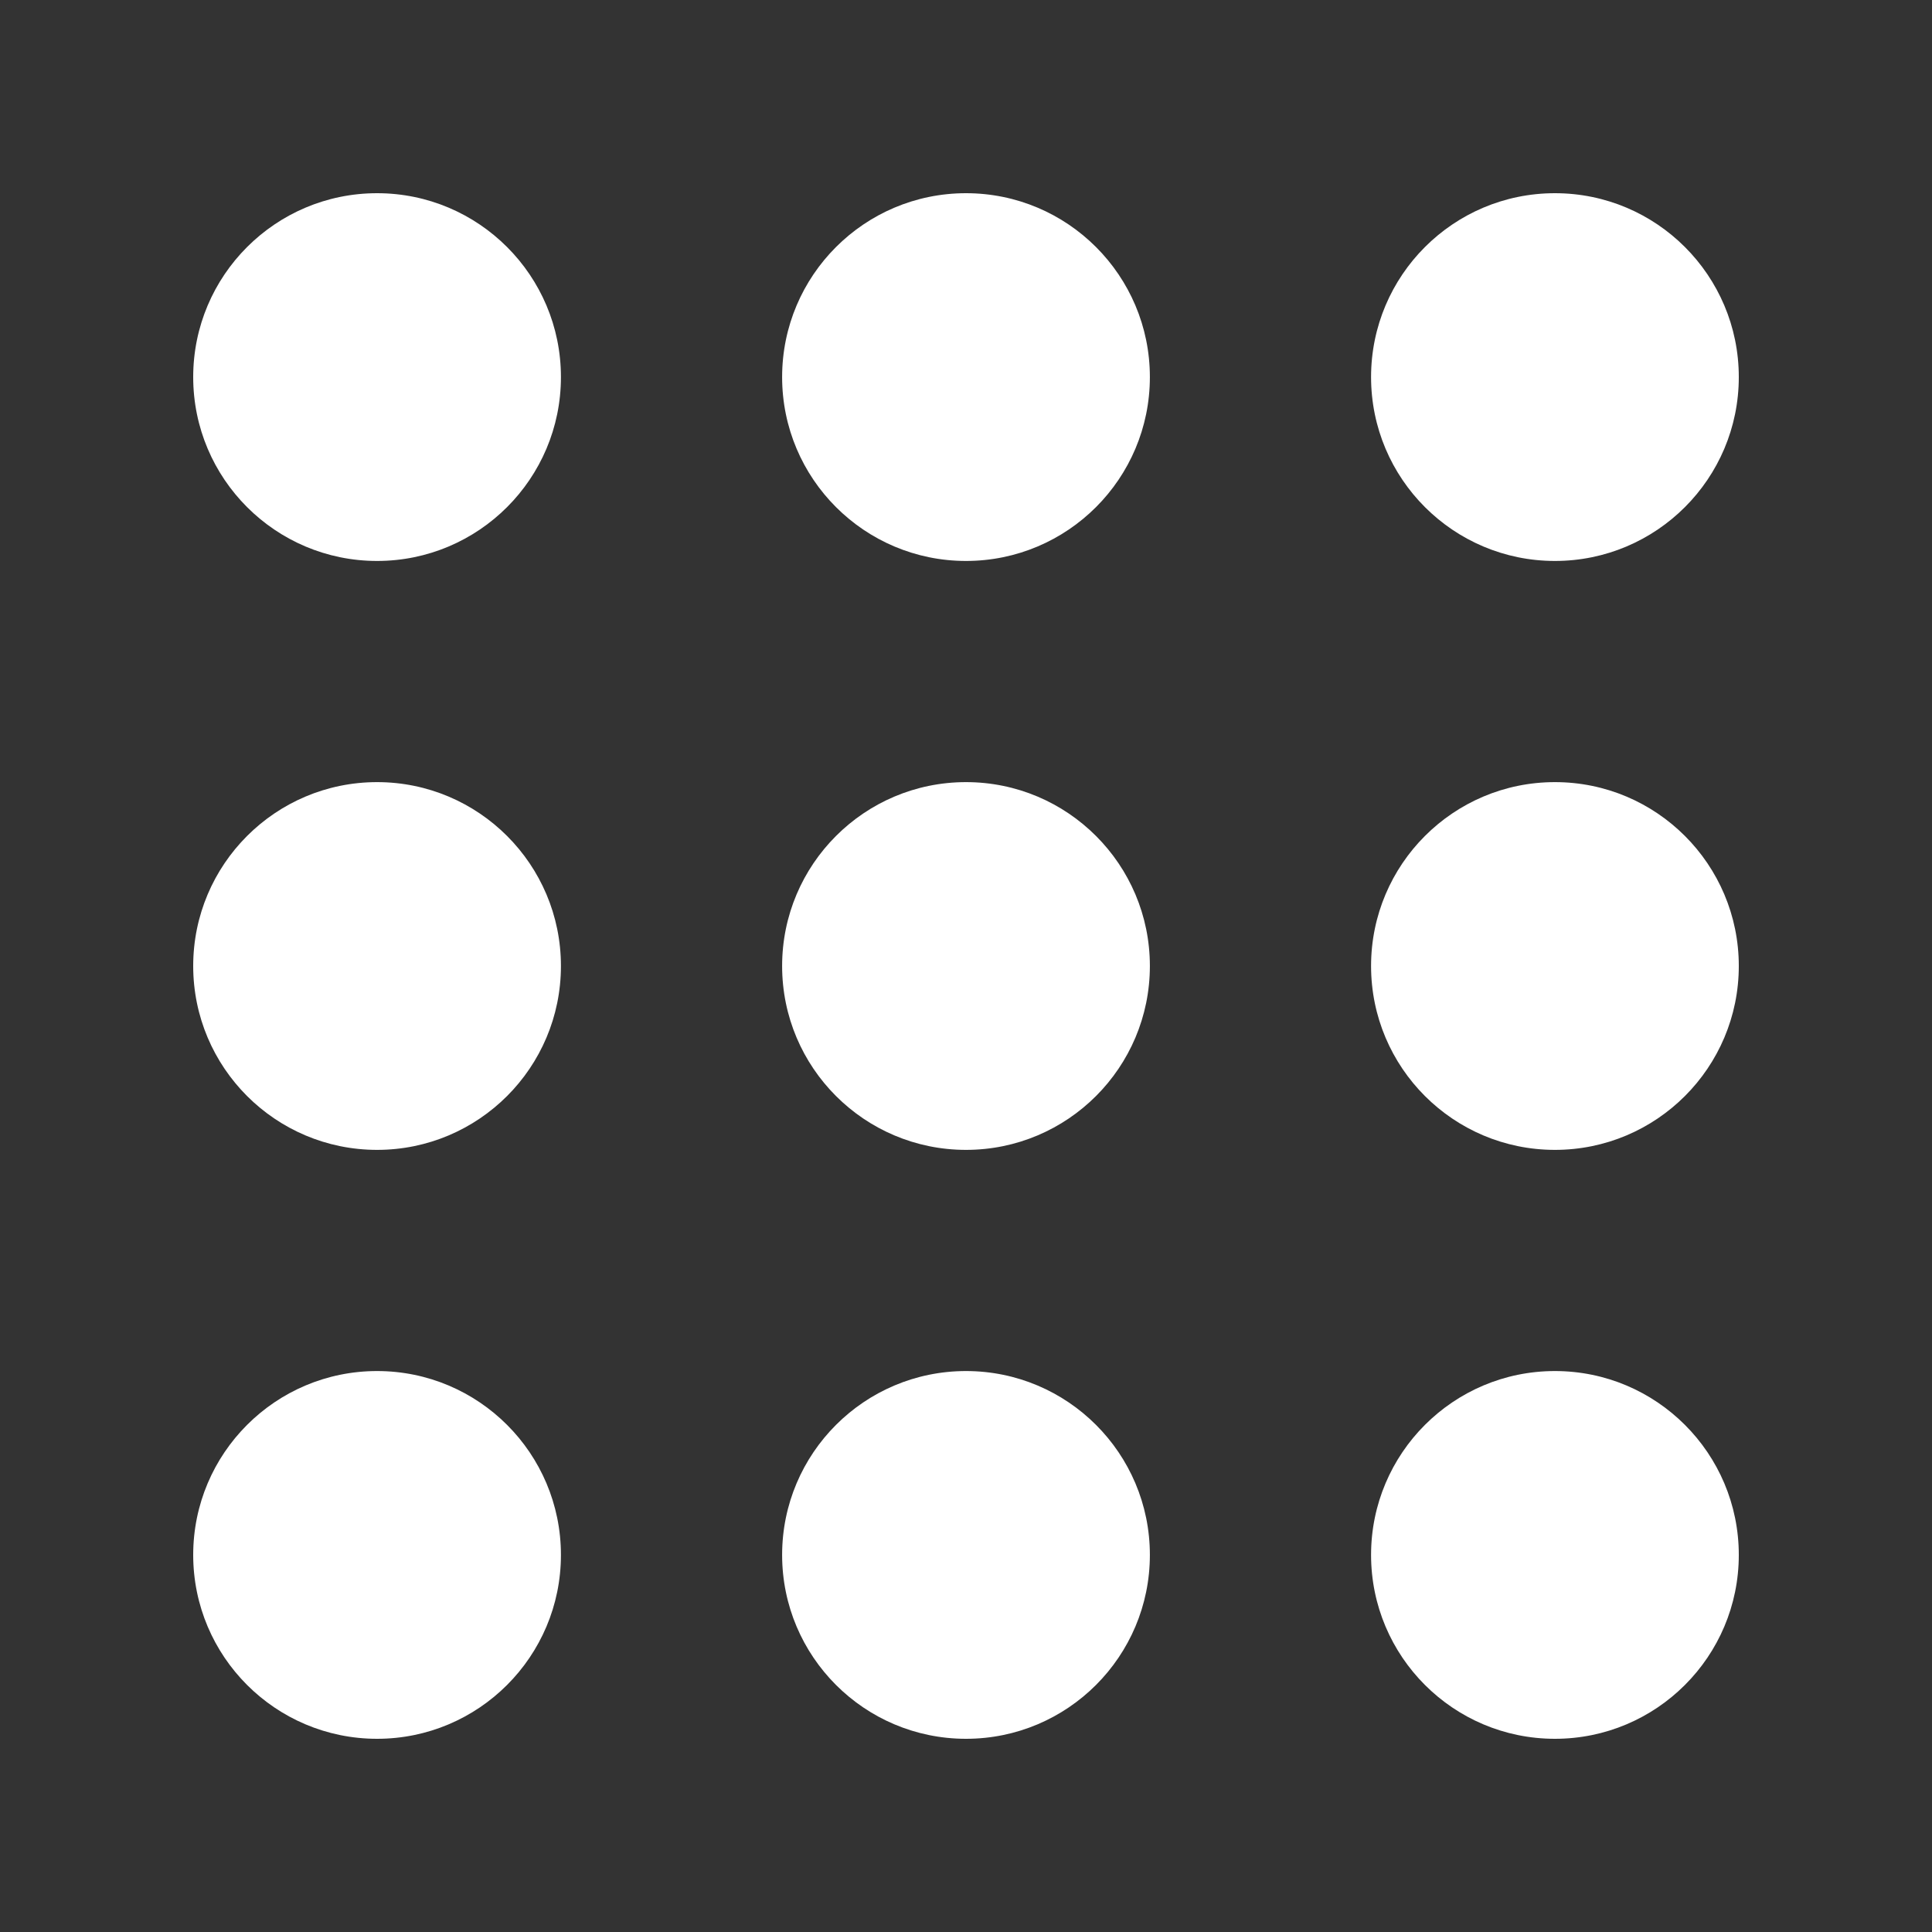 <svg id="SvgjsSvg1115" width="288" height="288" xmlns="http://www.w3.org/2000/svg" version="1.1" xmlns:xlink="http://www.w3.org/1999/xlink" xmlns:svgjs="http://svgjs.com/svgjs"><rect width="100%" height="100%" fill="#333333" stroke="none"/><defs id="SvgjsDefs1116"></defs><g id="SvgjsG1117"><svg xmlns="http://www.w3.org/2000/svg" fill-rule="evenodd" clip-rule="evenodd" image-rendering="optimizeQuality" shape-rendering="geometricPrecision" text-rendering="geometricPrecision" viewBox="0 0 80 80" width="288" height="288"><path d="M40 8c4.205,0 7.614,3.409 7.614,7.614 0,4.205 -3.409,7.614 -7.614,7.614 -4.205,0 -7.614,-3.409 -7.614,-7.614 0,-4.205 3.409,-7.614 7.614,-7.614zm0 24.386c4.205,0 7.614,3.409 7.614,7.614 0,4.205 -3.409,7.614 -7.614,7.614 -4.205,0 -7.614,-3.409 -7.614,-7.614 0,-4.205 3.409,-7.614 7.614,-7.614zm-24.386 0c4.205,0 7.613,3.409 7.613,7.614 0,4.205 -3.408,7.614 -7.613,7.614 -4.205,0 -7.614,-3.409 -7.614,-7.614 0,-4.205 3.409,-7.614 7.614,-7.614zm48.772 0c4.205,0 7.614,3.409 7.614,7.614 0,4.205 -3.409,7.614 -7.614,7.614 -4.205,0 -7.613,-3.409 -7.613,-7.614 0,-4.205 3.408,-7.614 7.613,-7.614zm-24.386 24.386c4.205,0 7.614,3.409 7.614,7.614 0,4.205 -3.409,7.614 -7.614,7.614 -4.205,0 -7.614,-3.409 -7.614,-7.614 0,-4.205 3.409,-7.614 7.614,-7.614zm-24.386 0c4.205,0 7.613,3.409 7.613,7.614 0,4.205 -3.408,7.614 -7.613,7.614 -4.205,0 -7.614,-3.409 -7.614,-7.614 0,-4.205 3.409,-7.614 7.614,-7.614zm48.772 0c4.205,0 7.614,3.409 7.614,7.614 0,4.205 -3.409,7.614 -7.614,7.614 -4.205,0 -7.613,-3.409 -7.613,-7.614 0,-4.205 3.408,-7.614 7.613,-7.614zm-48.772 -48.772c4.205,0 7.613,3.409 7.613,7.614 0,4.205 -3.408,7.614 -7.613,7.614 -4.205,0 -7.614,-3.409 -7.614,-7.614 0,-4.205 3.409,-7.614 7.614,-7.614zm48.772 0c4.205,0 7.614,3.409 7.614,7.614 0,4.205 -3.409,7.614 -7.614,7.614 -4.205,0 -7.613,-3.409 -7.613,-7.614 0,-4.205 3.408,-7.614 7.613,-7.614z" fill="#ffffff" class="color000 svgShape"></path></svg></g></svg>